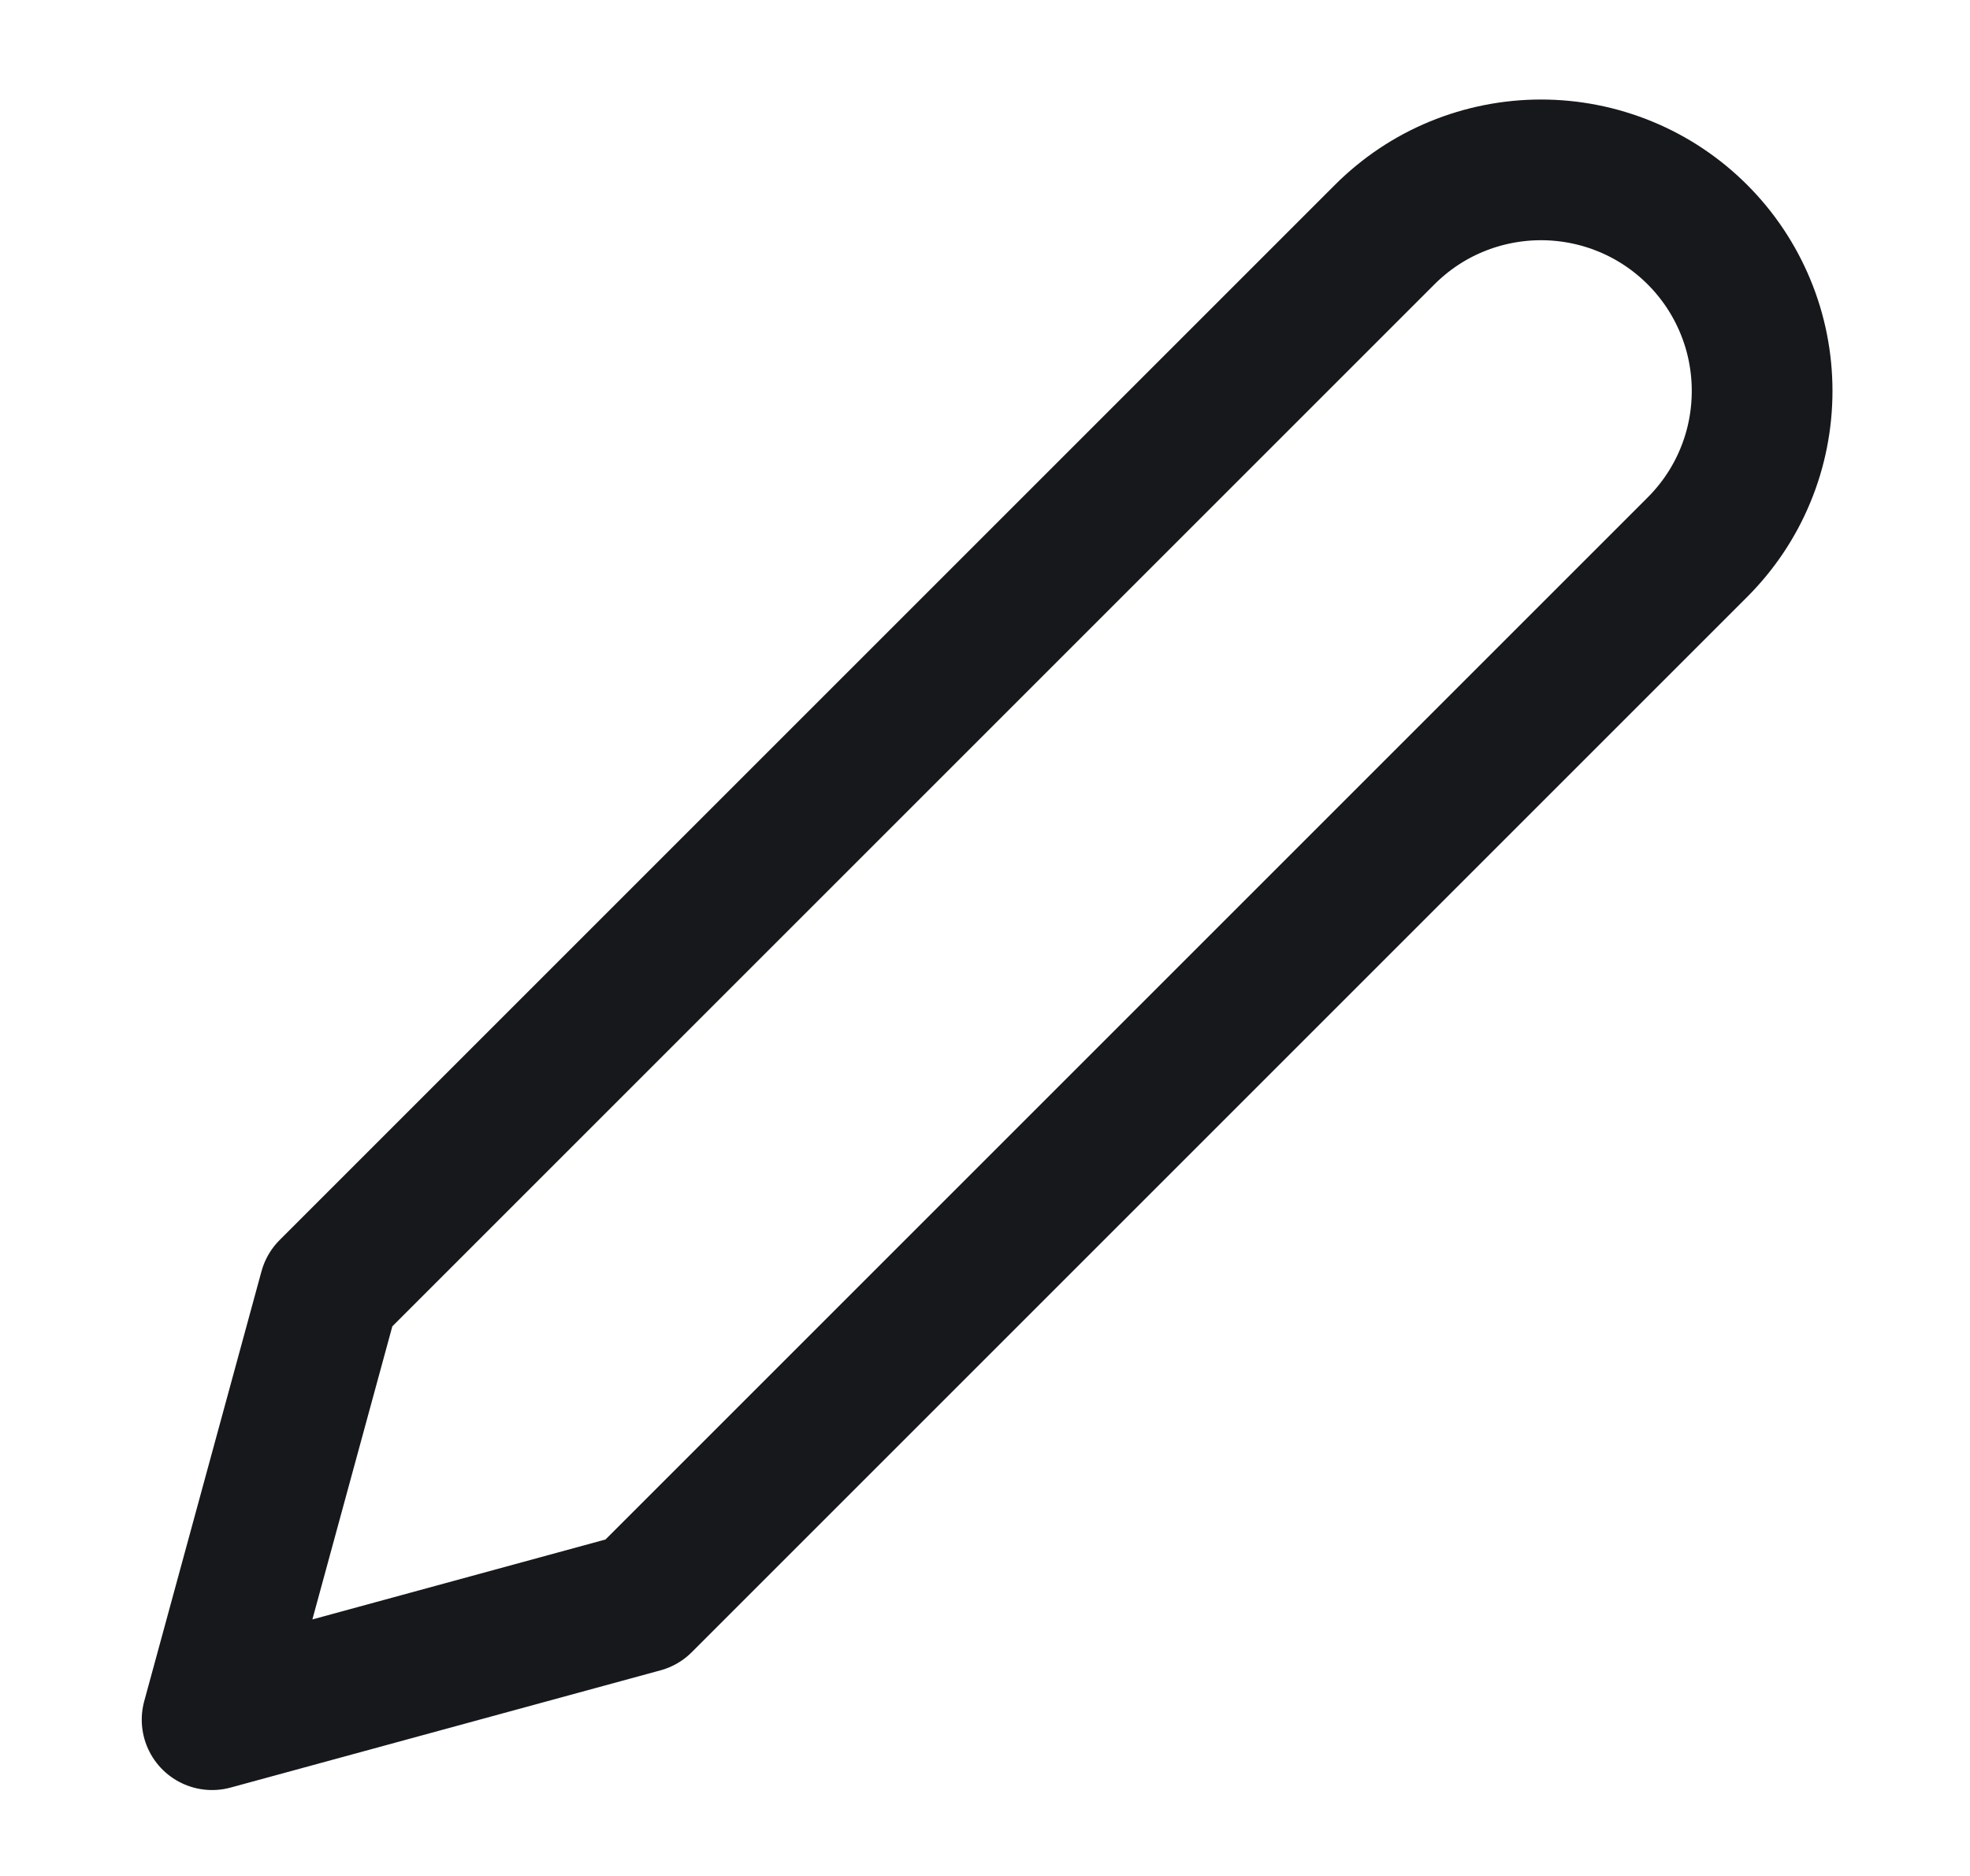 <svg width="21" height="20" viewBox="0 0 21 20" fill="none" xmlns="http://www.w3.org/2000/svg">
<path d="M14.761 2.501C14.98 2.282 15.239 2.108 15.525 1.99C15.811 1.872 16.118 1.811 16.427 1.811C16.737 1.811 17.043 1.872 17.329 1.99C17.615 2.108 17.875 2.282 18.094 2.501C18.313 2.72 18.487 2.98 18.605 3.266C18.724 3.552 18.784 3.858 18.784 4.168C18.784 4.477 18.724 4.784 18.605 5.07C18.487 5.356 18.313 5.615 18.094 5.834L6.844 17.084L2.261 18.334L3.511 13.751L14.761 2.501Z" stroke="#17181C" stroke-width="1.5" stroke-linecap="round" stroke-linejoin="round"/>
</svg>
